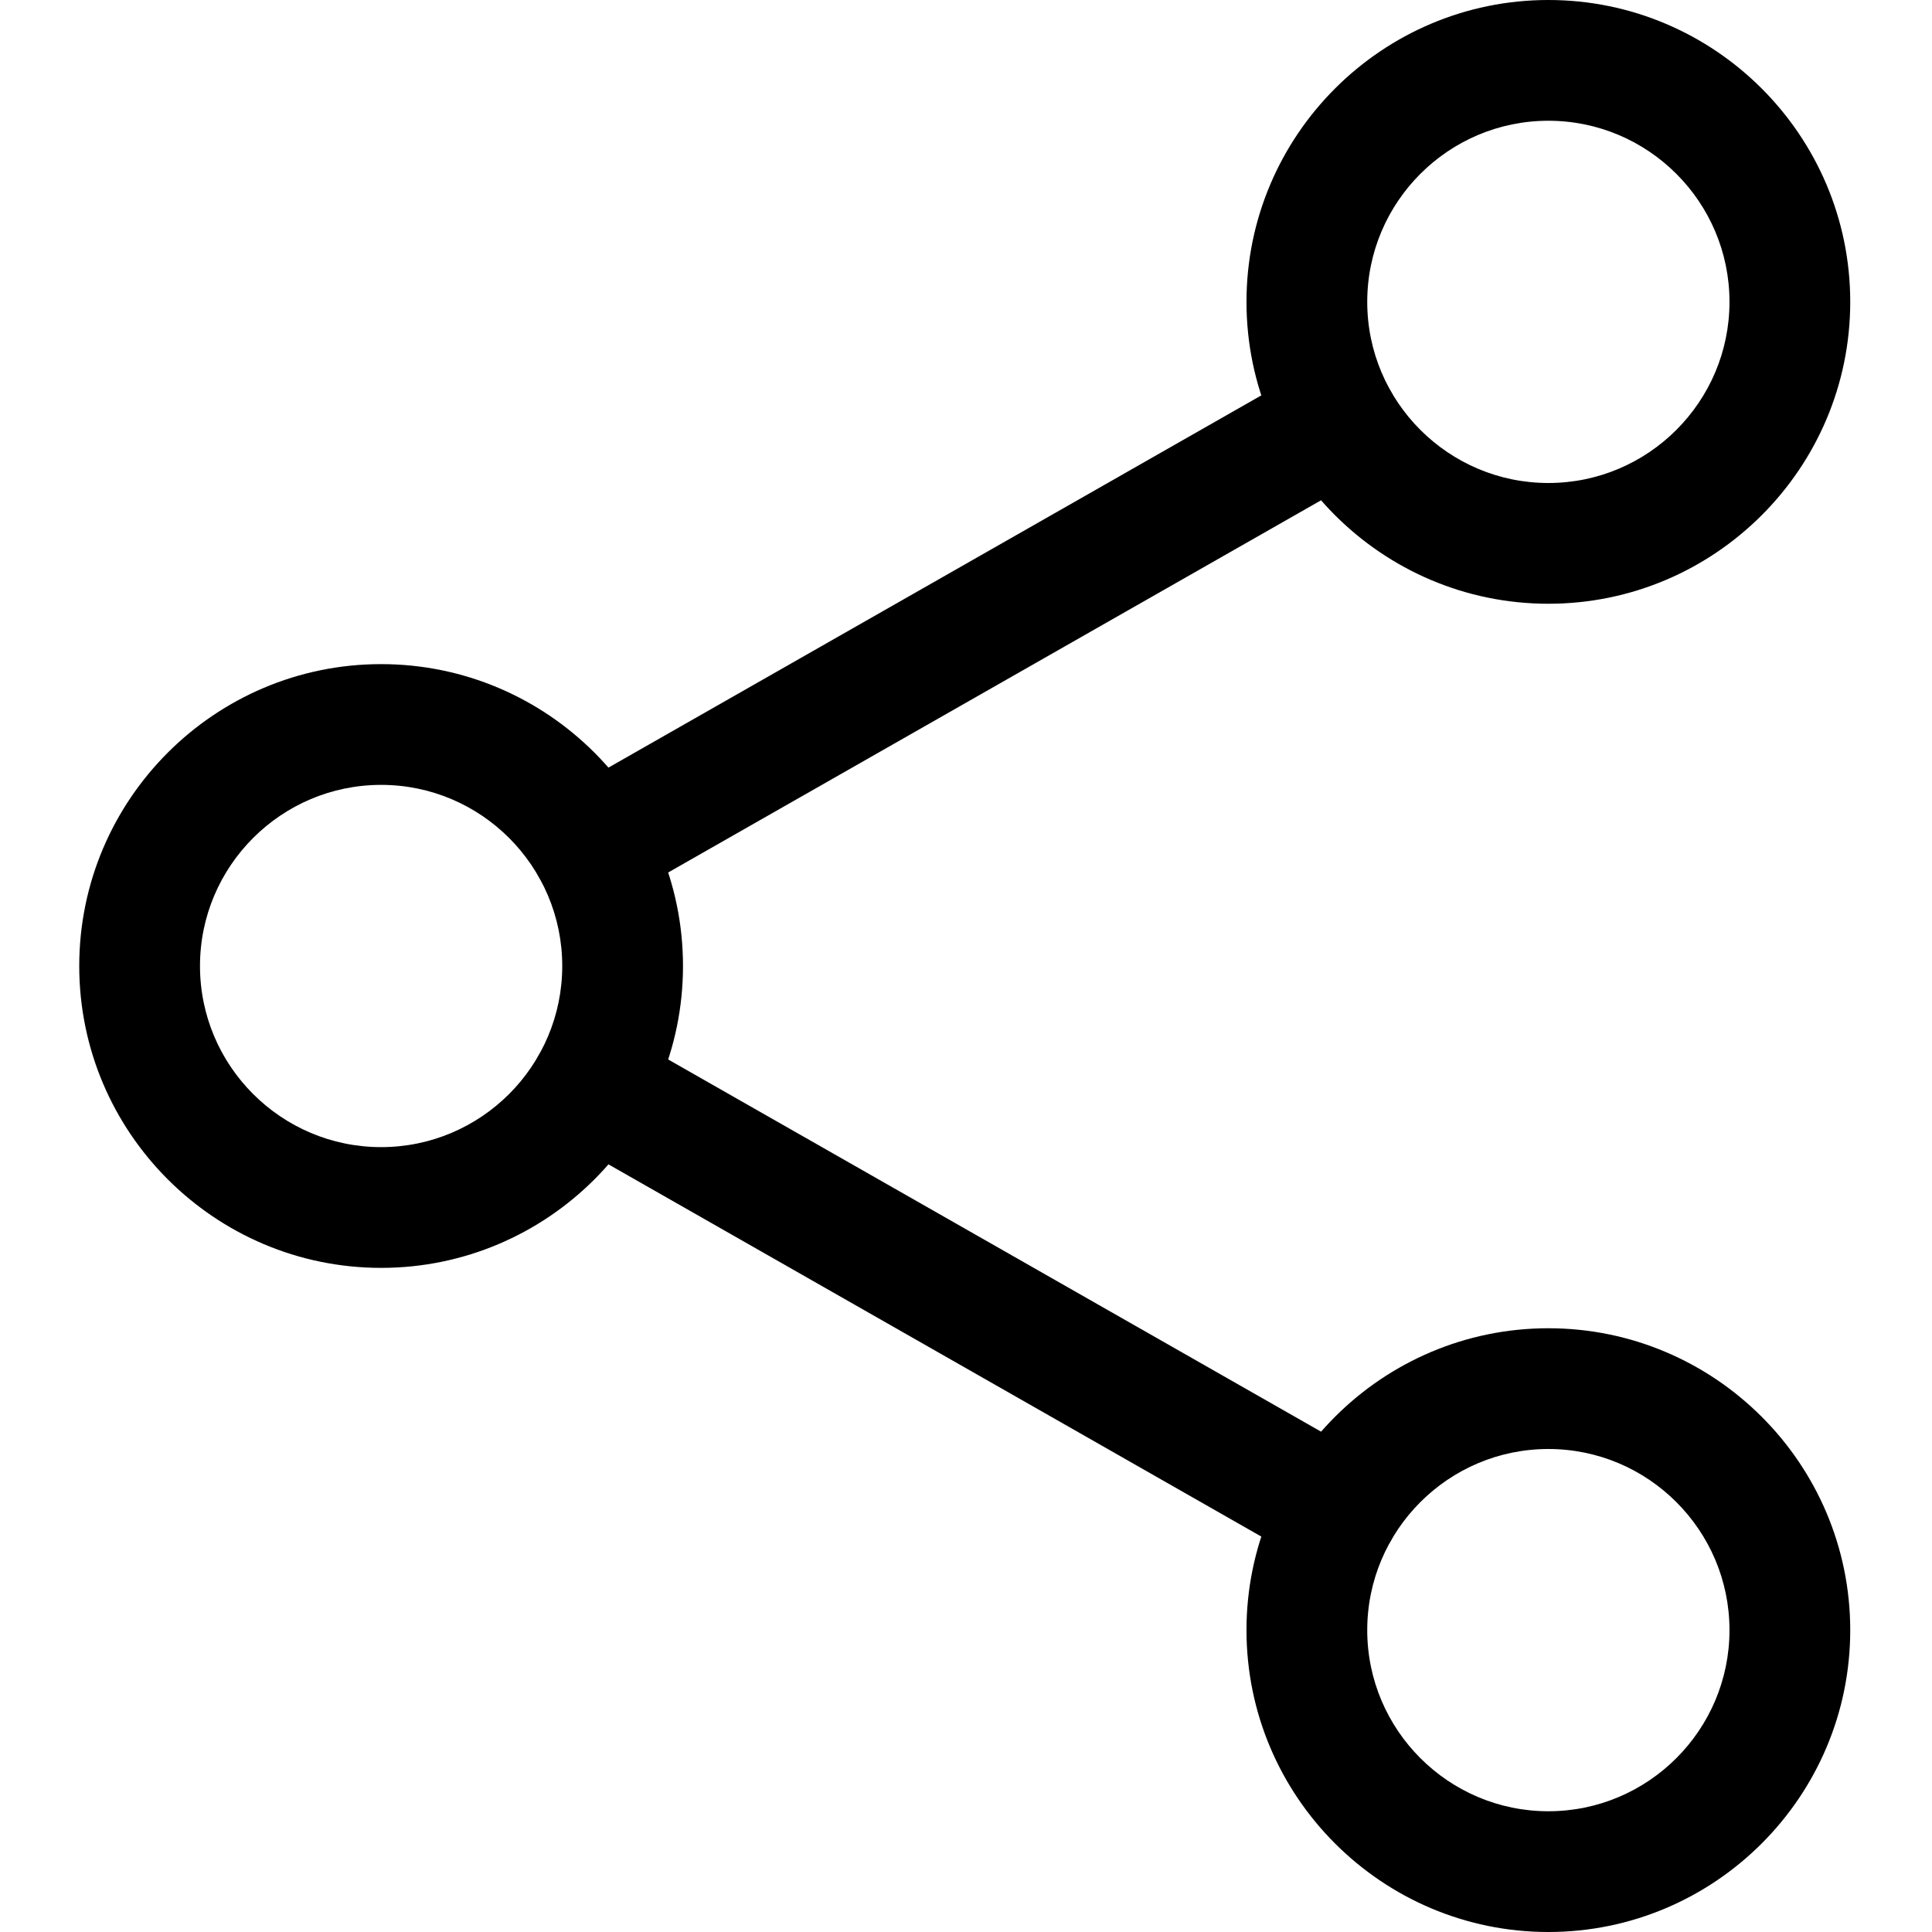 <svg height="512pt" viewBox="-21 0 512 512" width="512pt" xmlns="http://www.w3.org/2000/svg"><path d="M389.332 160c-44.094 0-80-35.883-80-80s35.906-80 80-80c44.098 0 80 35.883 80 80s-35.902 80-80 80zm0-128c-26.453 0-48 21.523-48 48s21.547 48 48 48 48-21.523 48-48-21.547-48-48-48zm0 480c-44.094 0-80-35.883-80-80s35.906-80 80-80c44.098 0 80 35.883 80 80s-35.902 80-80 80zm0-128c-26.453 0-48 21.523-48 48s21.547 48 48 48 48-21.523 48-48-21.547-48-48-48zM80 336c-44.098 0-80-35.883-80-80s35.902-80 80-80 80 35.883 80 80-35.902 80-80 80zm0-128c-26.453 0-48 21.523-48 48s21.547 48 48 48 48-21.523 48-48-21.547-48-48-48zm0 0"/><path d="M135.703 240.426c-5.57 0-10.988-2.903-13.91-8.063-4.375-7.68-1.707-17.453 5.973-21.824L325.719 97.684c7.656-4.414 17.449-1.727 21.8 5.976 4.376 7.68 1.708 17.45-5.972 21.824L143.594 238.336a16.03 16.03 0 0 1-7.89 2.09zm197.93 176a15.86 15.86 0 0 1-7.895-2.11L127.785 301.461c-7.68-4.371-10.344-14.145-5.972-21.824 4.351-7.7 14.125-10.367 21.804-5.973l197.95 112.852c7.68 4.375 10.347 14.144 5.976 21.824-2.945 5.183-8.363 8.086-13.91 8.086zm0 0"/></svg>